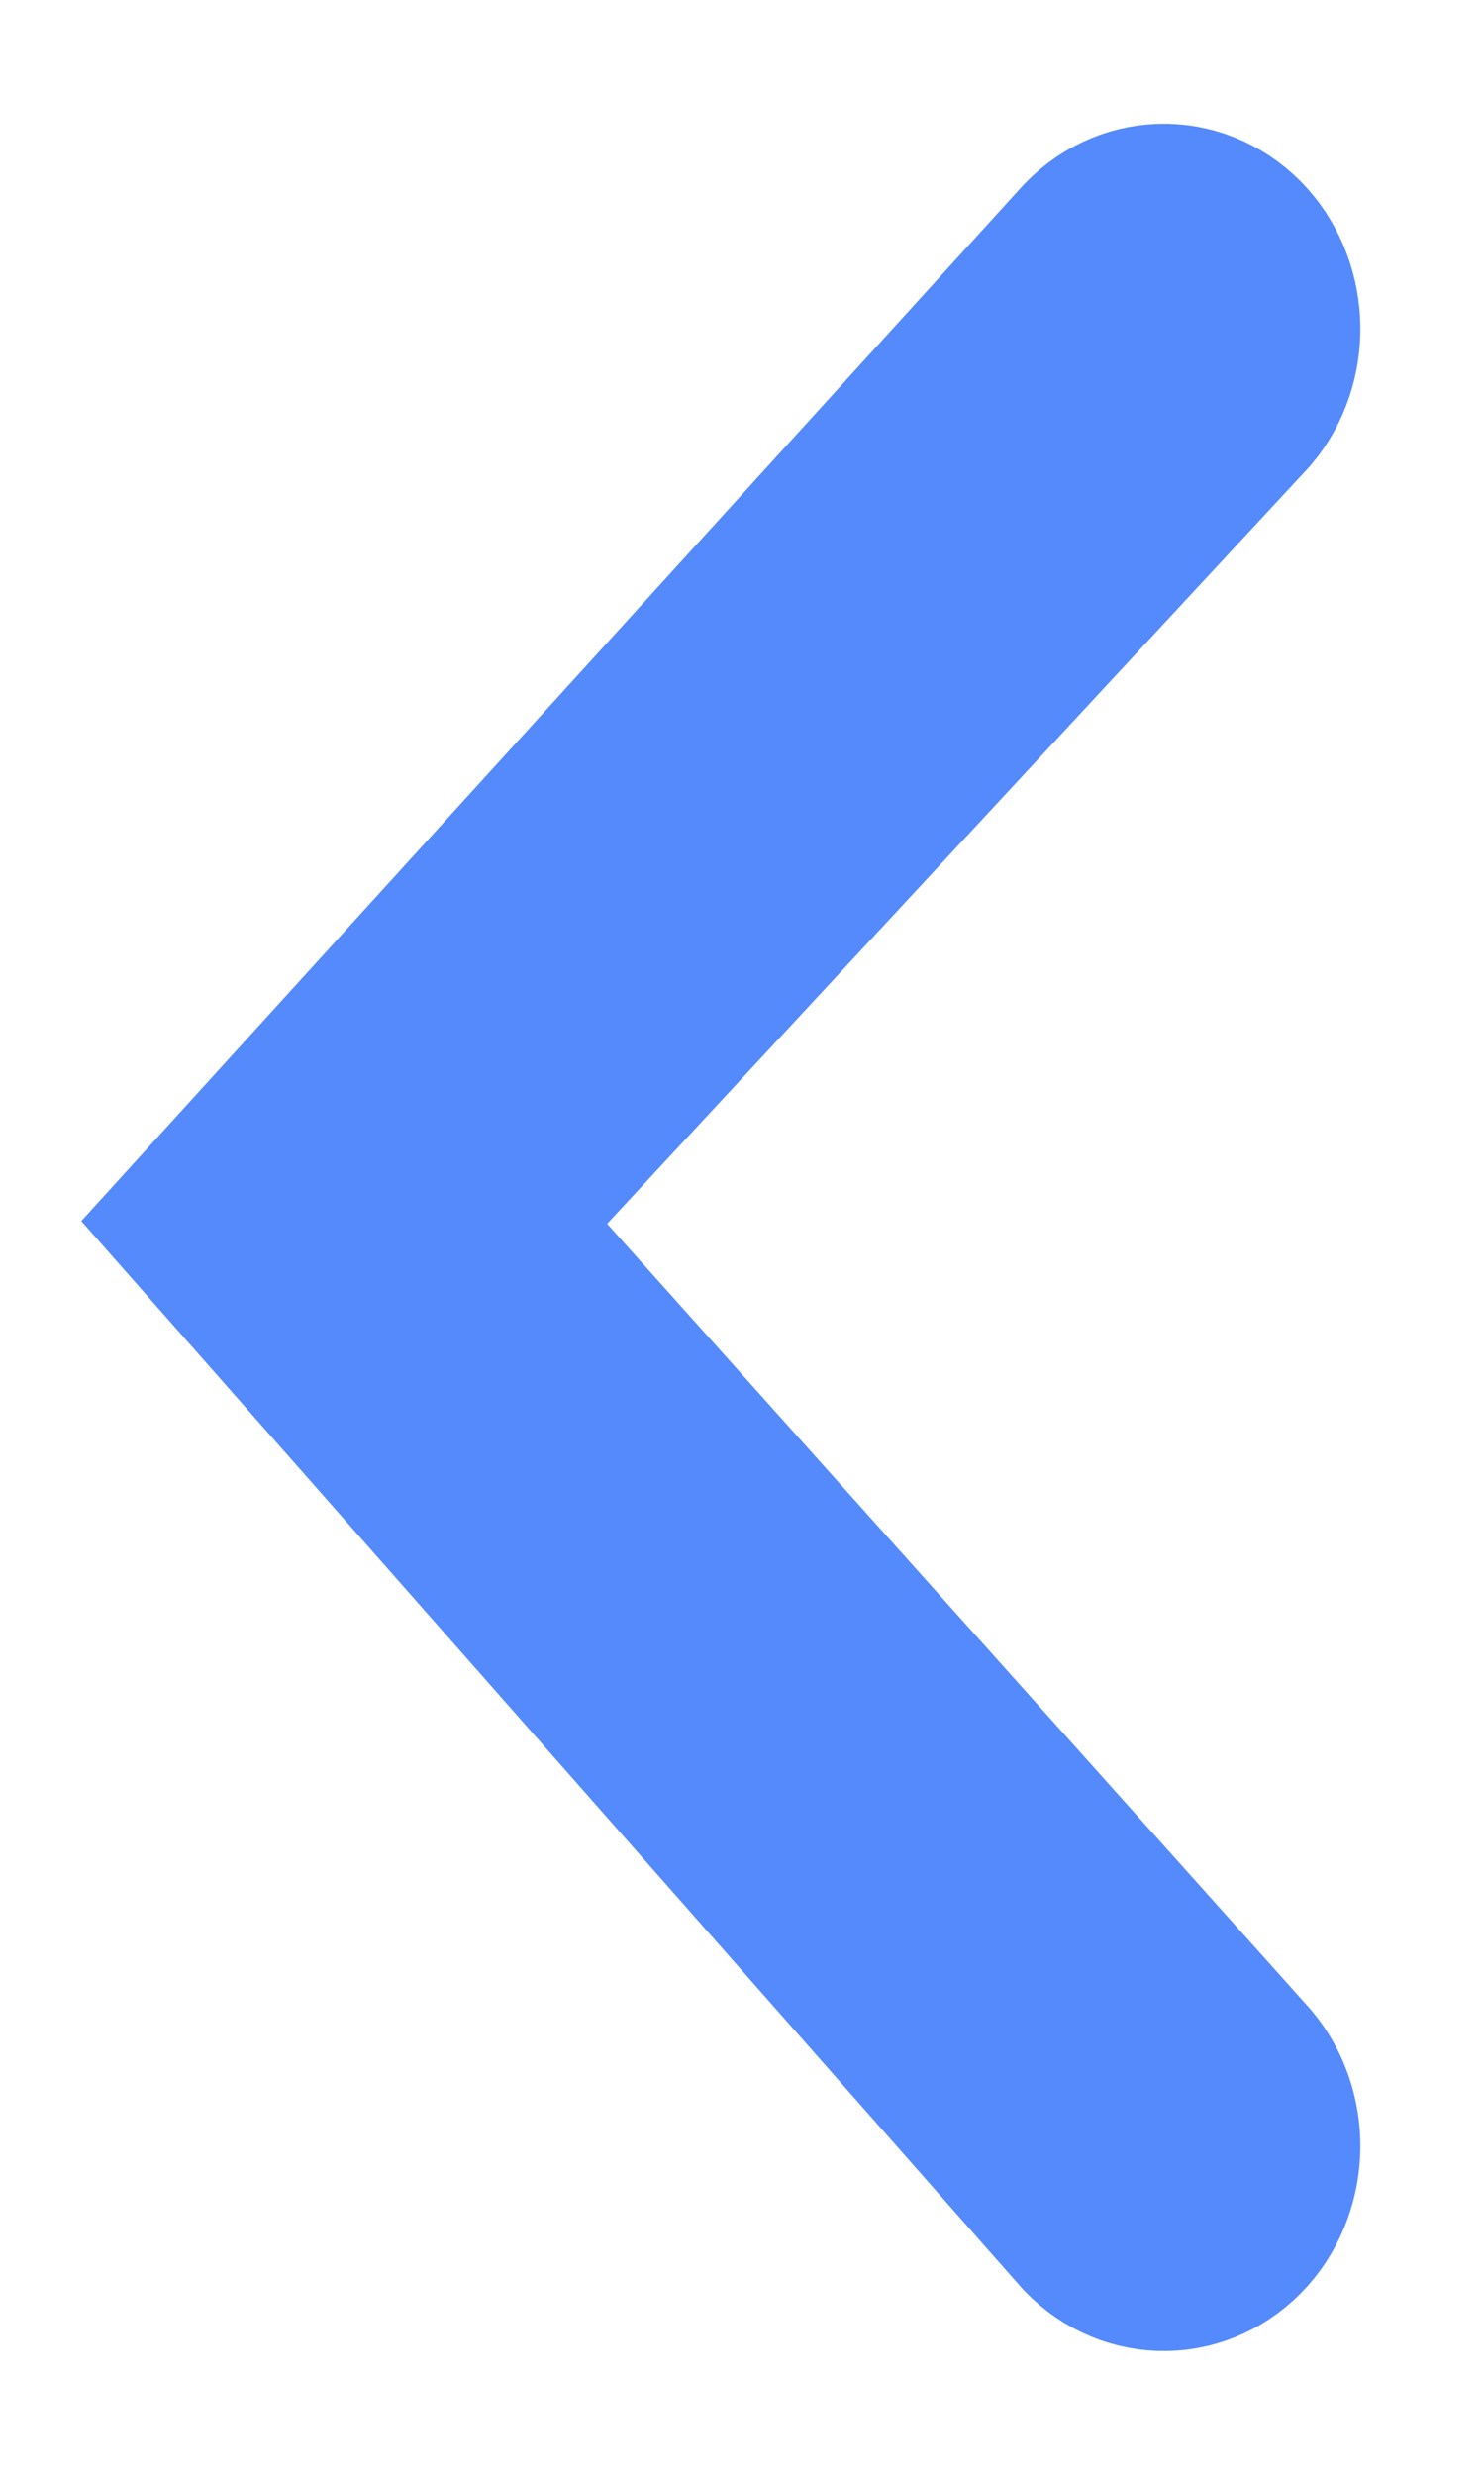 <svg width="6" height="10" viewBox="0 0 6 10" fill="none" xmlns="http://www.w3.org/2000/svg">
<path fill-rule="evenodd" clip-rule="evenodd" d="M4.504 8.912C4.621 9.032 4.801 9.029 4.914 8.904C5.026 8.778 5.029 8.576 4.921 8.447L1.778 4.939L4.921 1.553C5.029 1.424 5.026 1.222 4.914 1.096C4.801 0.971 4.621 0.968 4.504 1.088L1 4.939L4.504 8.912Z" fill="#558AFD" stroke="#558AFD"/>
</svg>
